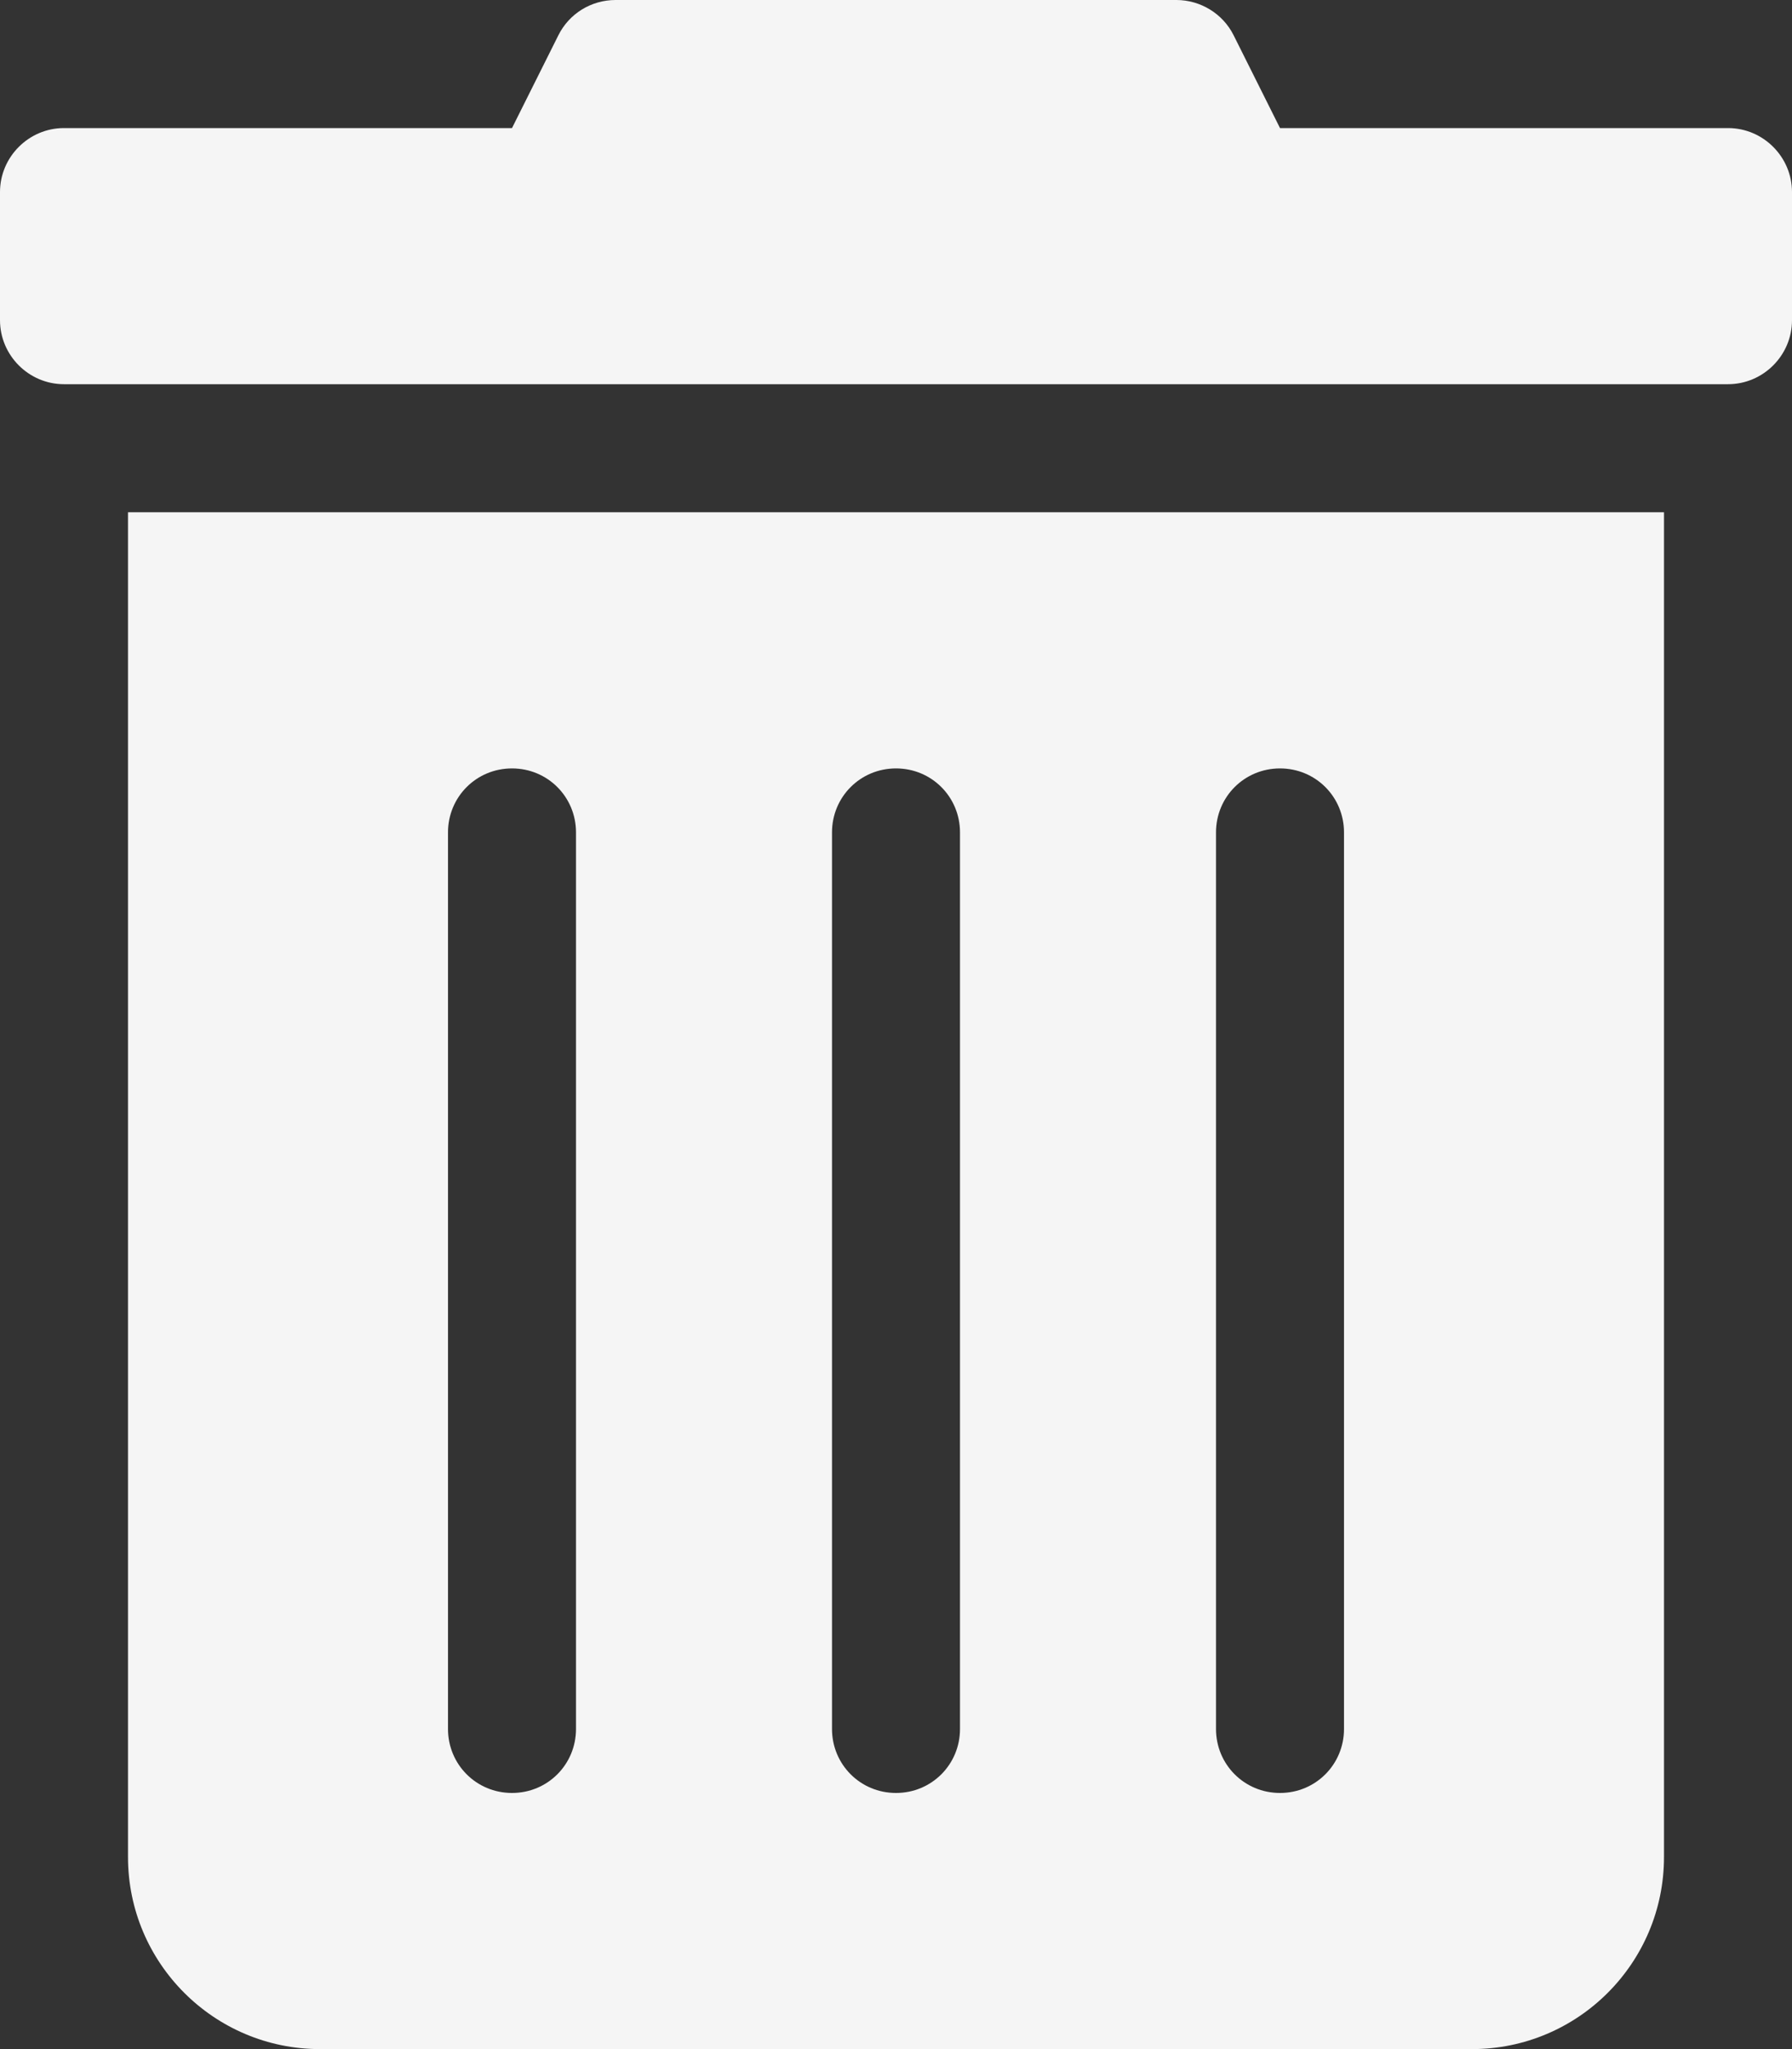 <?xml version="1.0" encoding="utf-8"?>
<!-- Generator: Adobe Illustrator 23.1.0, SVG Export Plug-In . SVG Version: 6.00 Build 0)  -->
<svg version="1.1" id="Layer_1" xmlns="http://www.w3.org/2000/svg" xmlns:xlink="http://www.w3.org/1999/xlink" x="0px" y="0px"
	 viewBox="0 0 448 512" style="enable-background:new 0 0 448 512;" xml:space="preserve">
<rect x="0" y="0" width="448" height="512" fill="#333333" stroke="none"/>
<style type="text/css">
	.st0{fill:#F5F5F5;}
</style>
<path class="st0" d="M32,464c0,26.5,21.5,48,48,48h288c26.5,0,48-21.5,48-48V128H32V464z M304,208c0-8.9,7.1-16,16-16s16,7.1,16,16
	v224c0,8.9-7.1,16-16,16s-16-7.1-16-16V208z M208,208c0-8.9,7.1-16,16-16s16,7.1,16,16v224c0,8.9-7.1,16-16,16s-16-7.1-16-16V208z
	 M112,208c0-8.9,7.1-16,16-16s16,7.1,16,16v224c0,8.9-7.1,16-16,16s-16-7.1-16-16V208z M432,32H320L308.4,8.8
	c-2.7-5.4-8.3-8.8-14.3-8.8H153.9c-6.1,0-11.6,3.4-14.3,8.8L128,32H16C7.2,32,0,39.2,0,48v32c0,8.8,7.2,16,16,16h416
	c8.8,0,16-7.2,16-16V48C448,39.2,440.8,32,432,32z"/>
</svg>
